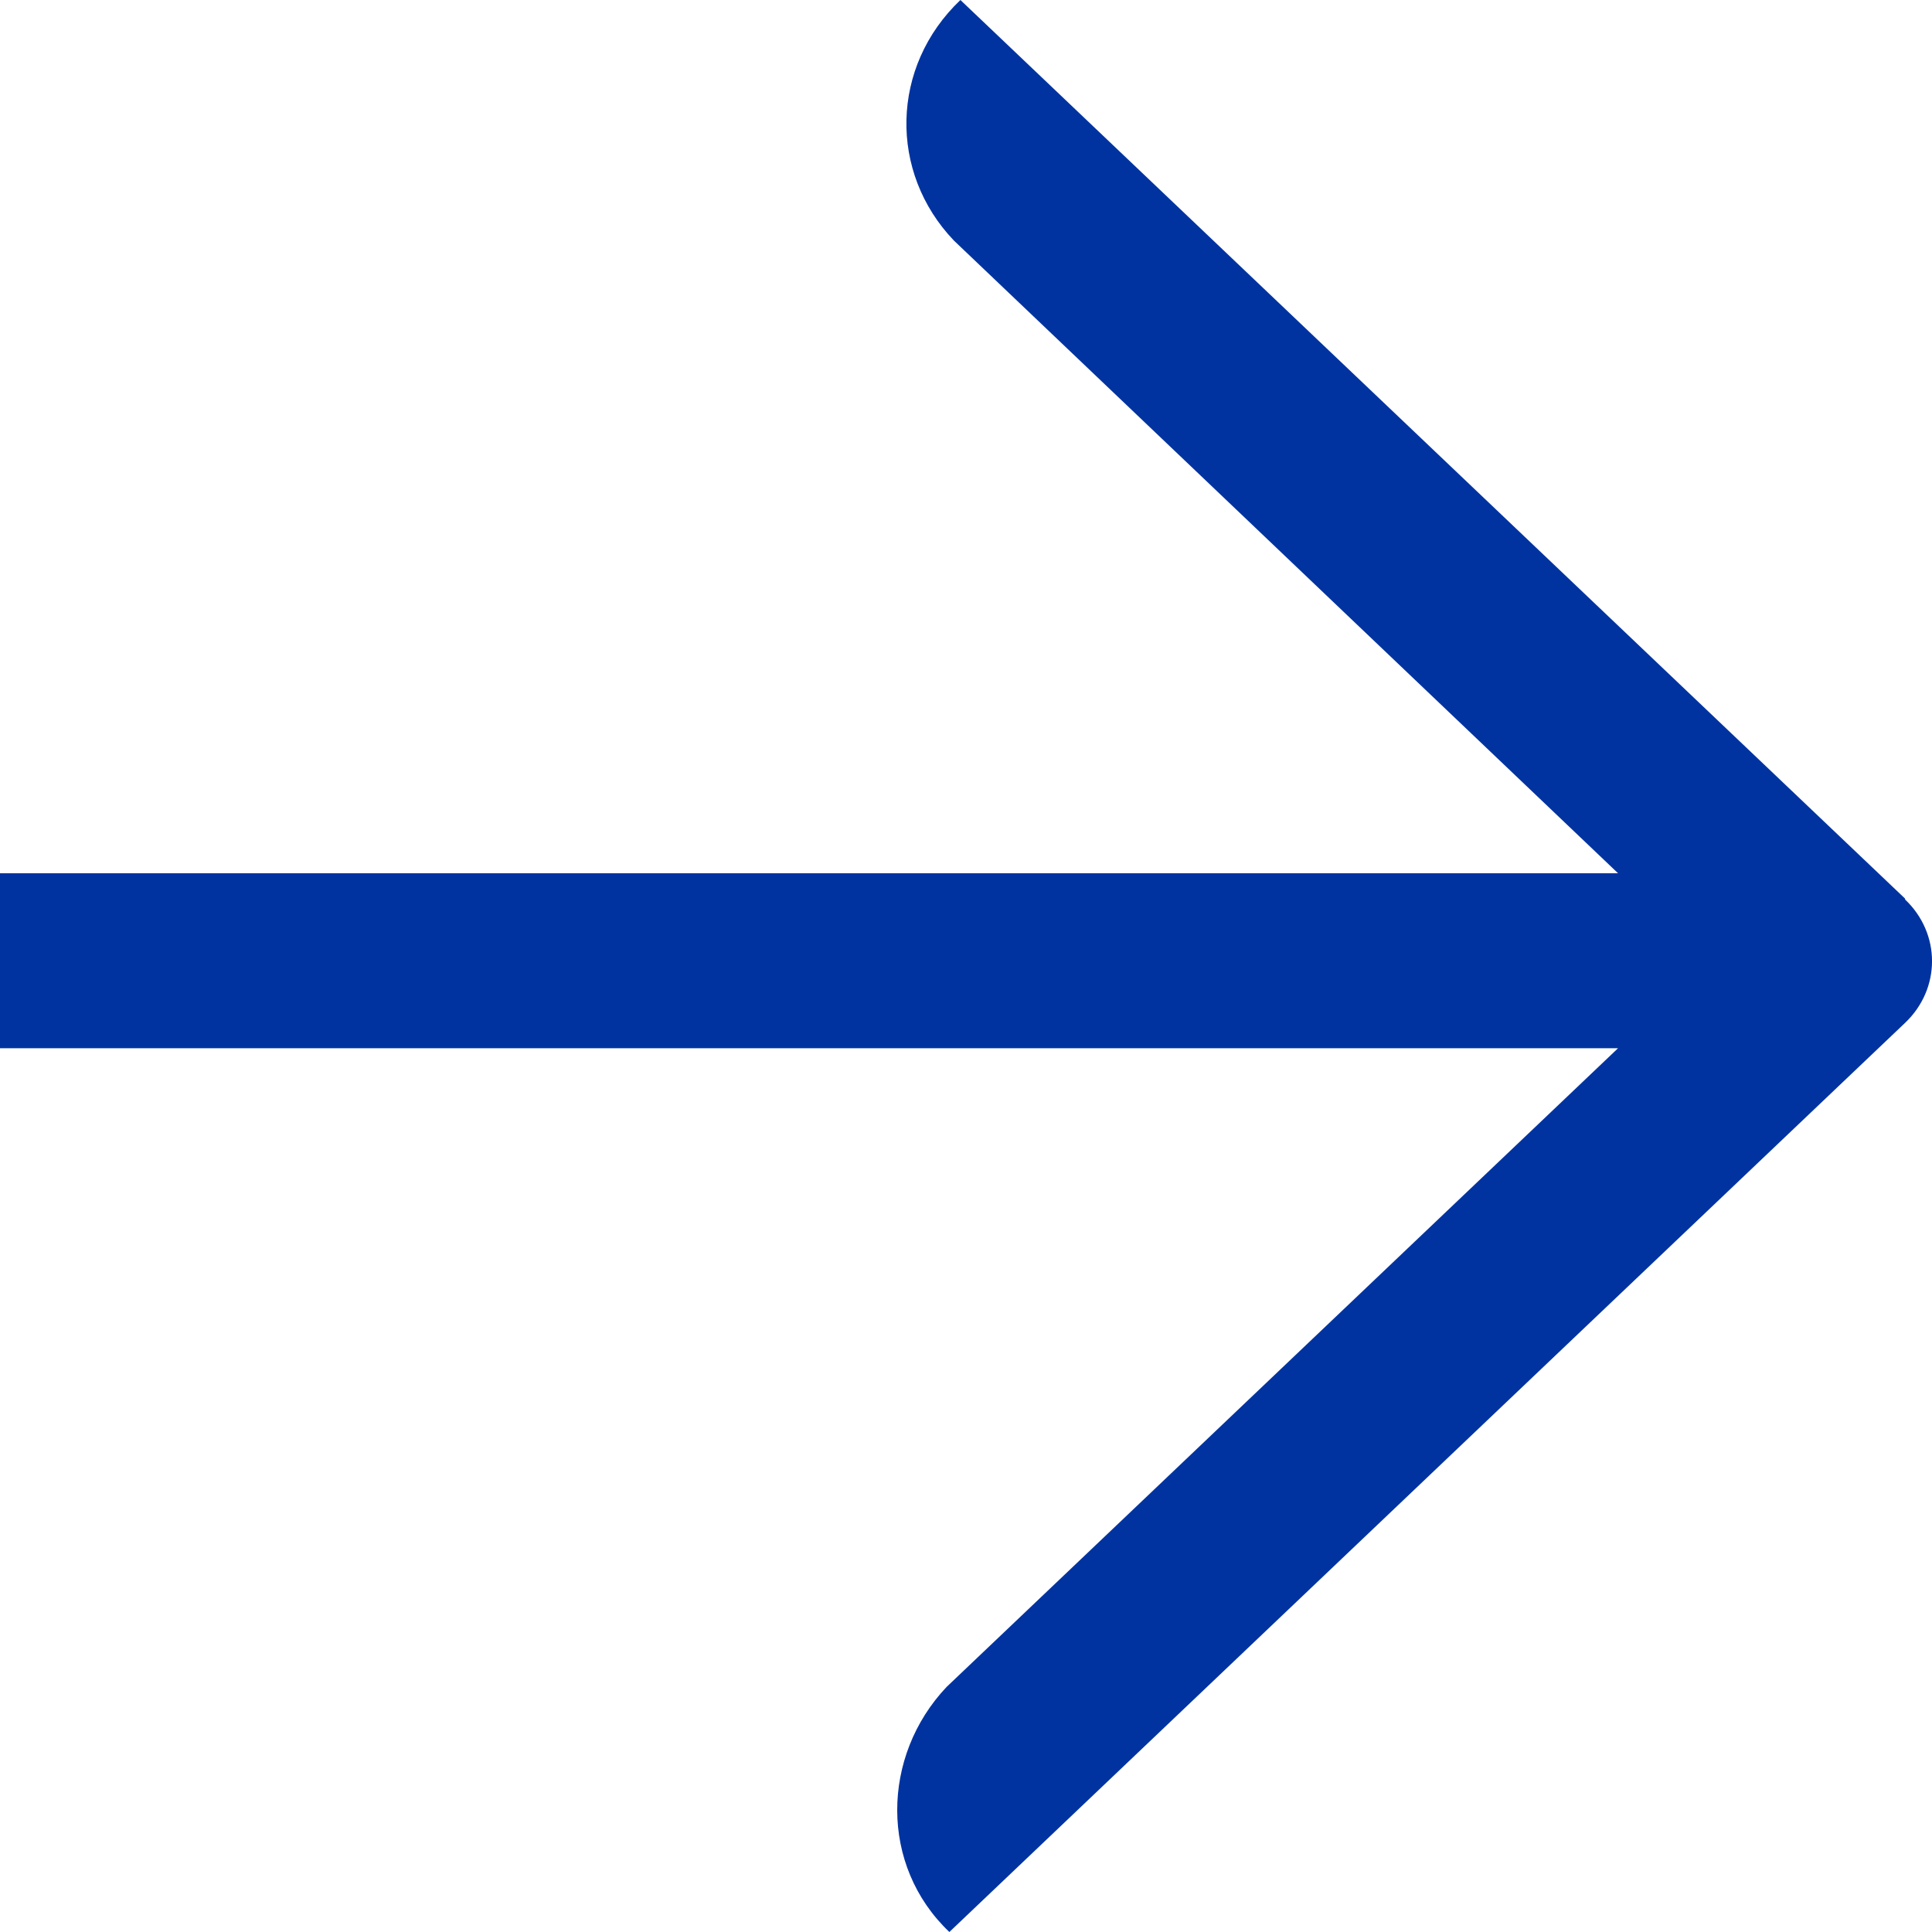<svg width="18" height="18" viewBox="0 0 18 18" fill="none" xmlns="http://www.w3.org/2000/svg">
<path d="M17.749 8.372L10.096 1.092L8.948 6.10352e-05C8.296 0.62 8.279 1.606 8.888 2.242L15.075 8.136H0V9.766H15.075L8.819 15.717C8.21 16.361 8.193 17.381 8.845 18L9.993 16.908L17.749 9.53C18.084 9.212 18.084 8.698 17.749 8.38V8.372Z" fill="#0033A0"/>
</svg>
